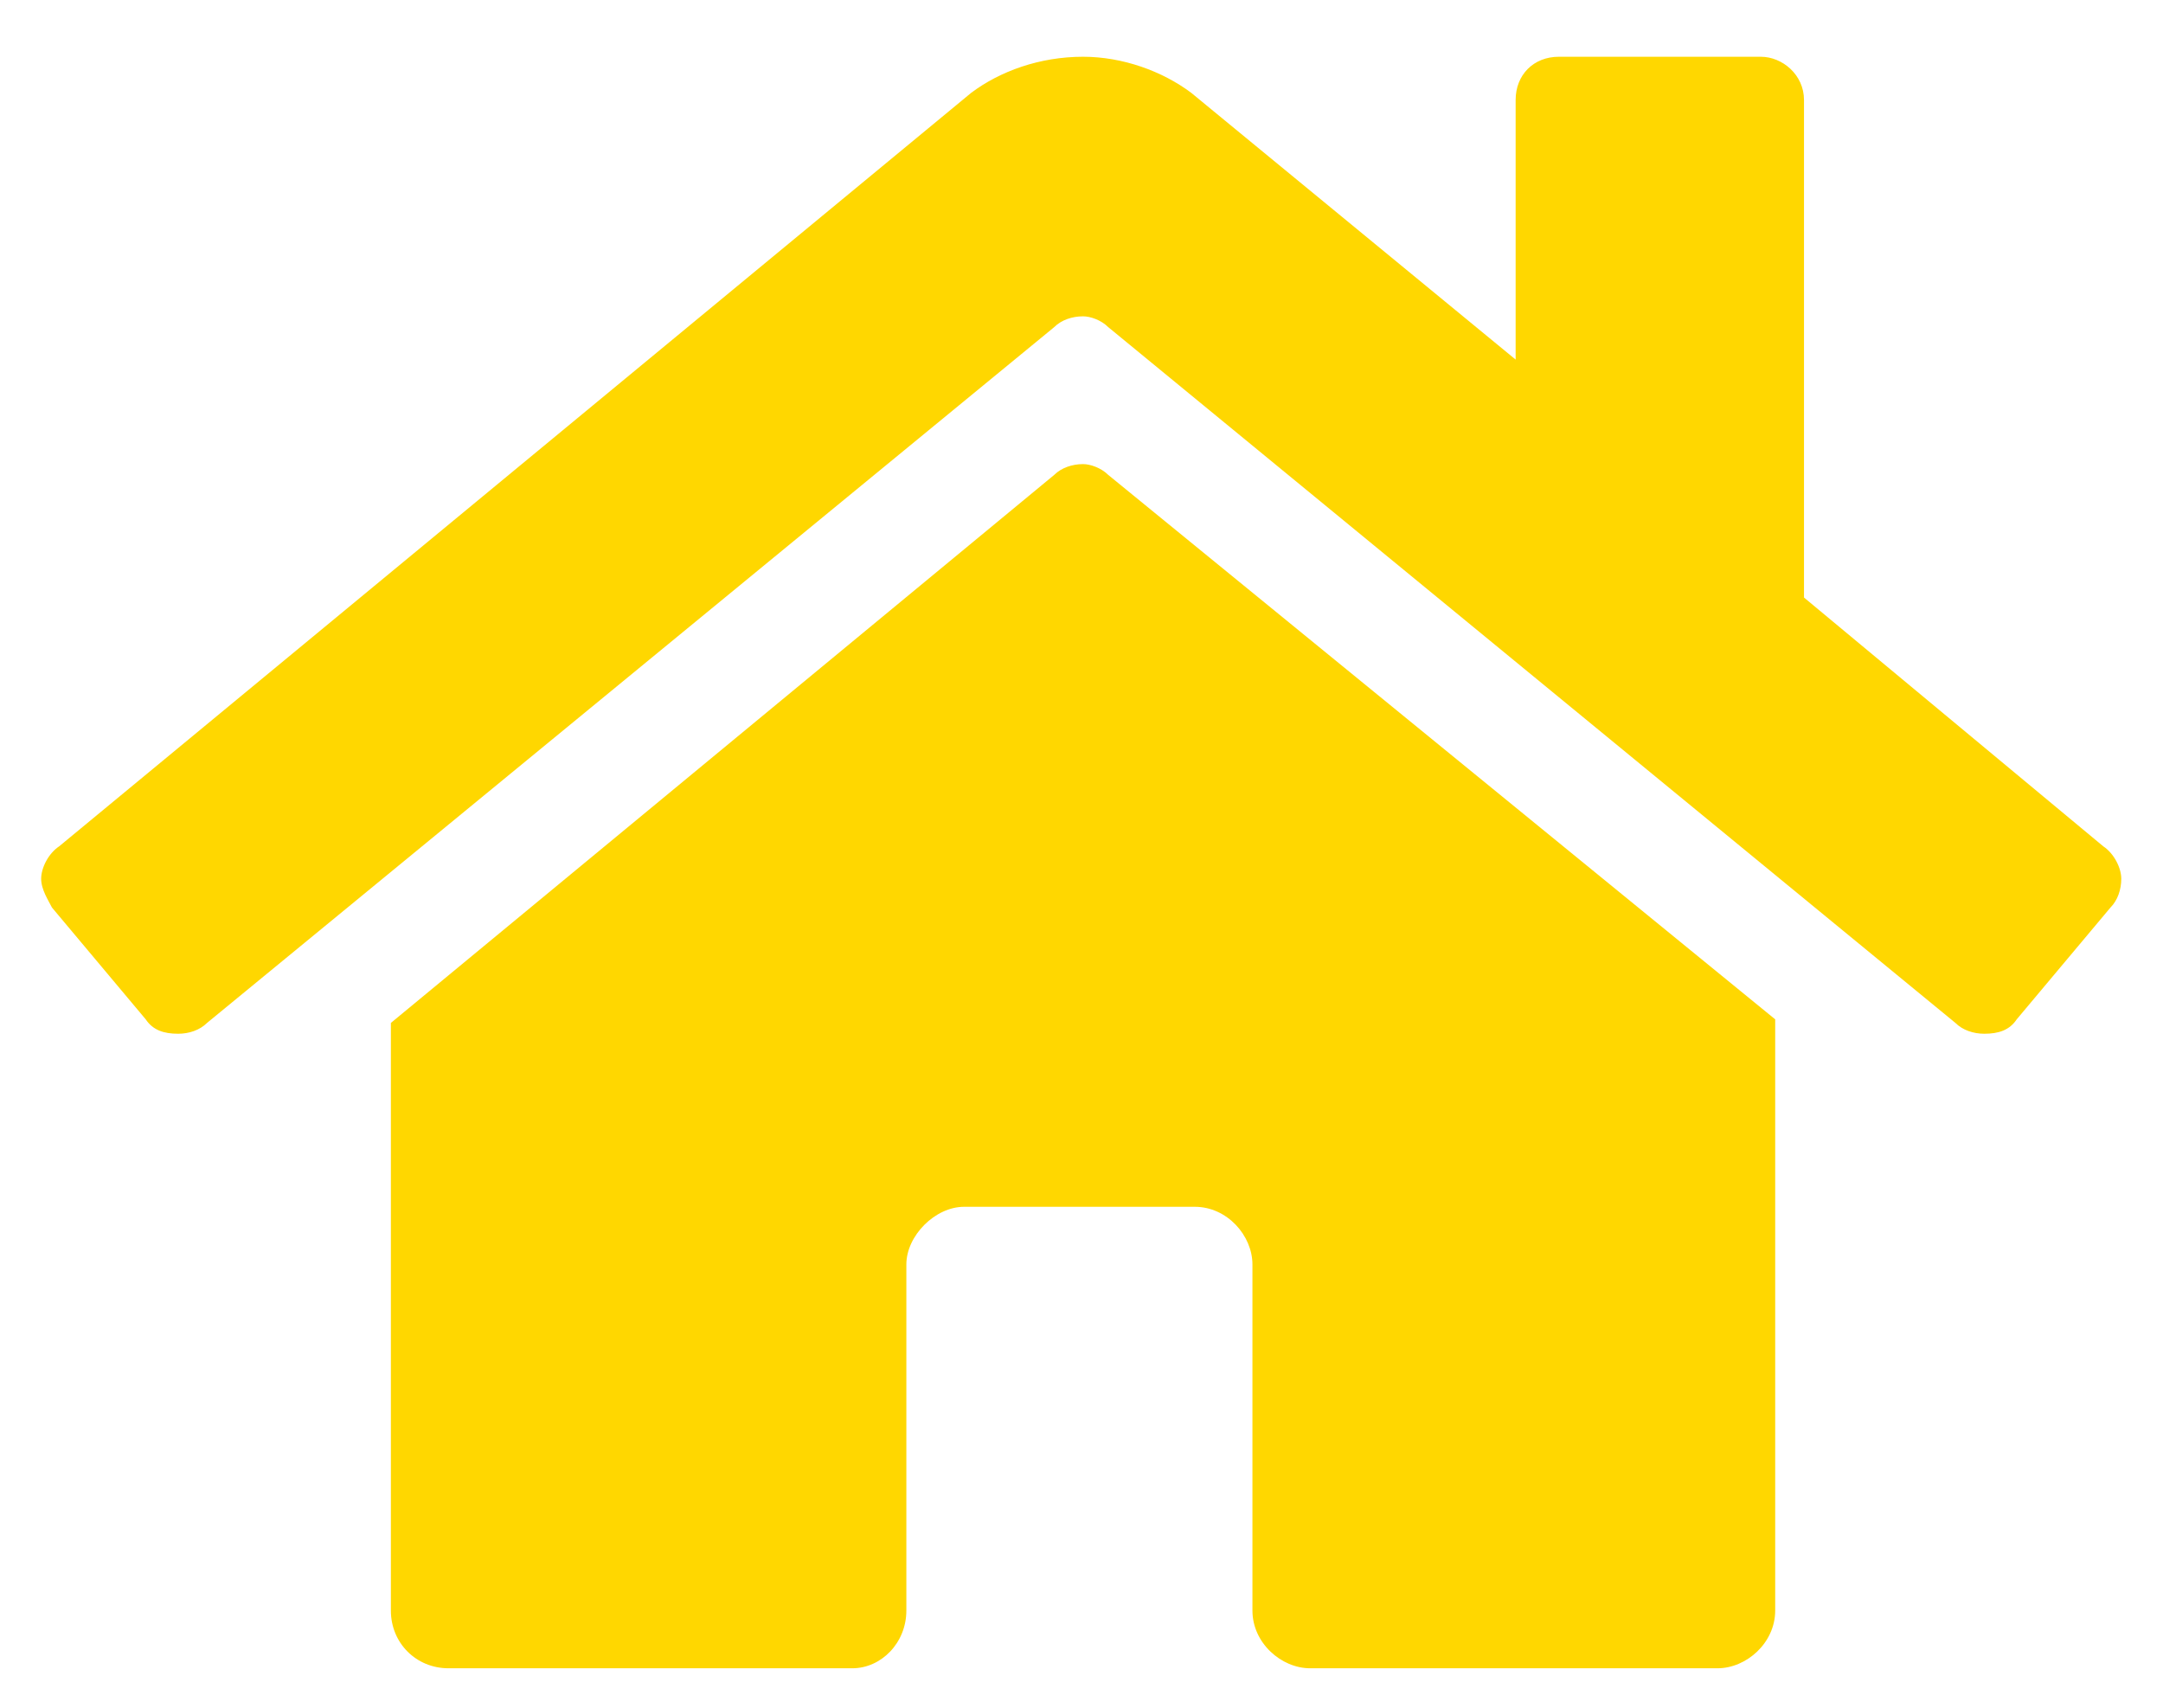 <svg width="38" height="30" viewBox="0 0 38 30" fill="none" xmlns="http://www.w3.org/2000/svg">
<path d="M18.52 8.343L6.867 17.97V28.293C6.867 28.863 7.31 29.307 7.88 29.307H14.973C15.48 29.307 15.923 28.863 15.923 28.293V22.213C15.923 21.707 16.43 21.2 16.937 21.2H20.99C21.56 21.2 22.003 21.707 22.003 22.213V28.293C22.003 28.863 22.51 29.307 23.017 29.307H30.173C30.68 29.307 31.187 28.863 31.187 28.293V17.907L19.47 8.343C19.343 8.217 19.153 8.153 19.027 8.153C18.837 8.153 18.647 8.217 18.52 8.343ZM36.95 14.867L31.693 10.497V1.757C31.693 1.313 31.313 0.997 30.933 0.997H27.387C26.943 0.997 26.627 1.313 26.627 1.757V6.317L20.927 1.63C20.42 1.25 19.723 0.997 19.027 0.997C18.267 0.997 17.57 1.25 17.063 1.63L1.04 14.867C0.85 14.993 0.723 15.247 0.723 15.437C0.723 15.627 0.85 15.817 0.913 15.943L2.56 17.907C2.687 18.097 2.877 18.16 3.13 18.16C3.32 18.16 3.51 18.097 3.637 17.97L18.52 5.747C18.647 5.62 18.837 5.557 19.027 5.557C19.153 5.557 19.343 5.62 19.47 5.747L34.353 17.97C34.48 18.097 34.67 18.16 34.86 18.16C35.113 18.16 35.303 18.097 35.43 17.907L37.077 15.943C37.203 15.817 37.267 15.627 37.267 15.437C37.267 15.247 37.14 14.993 36.95 14.867Z" fill="#FFD700"/>
</svg>
